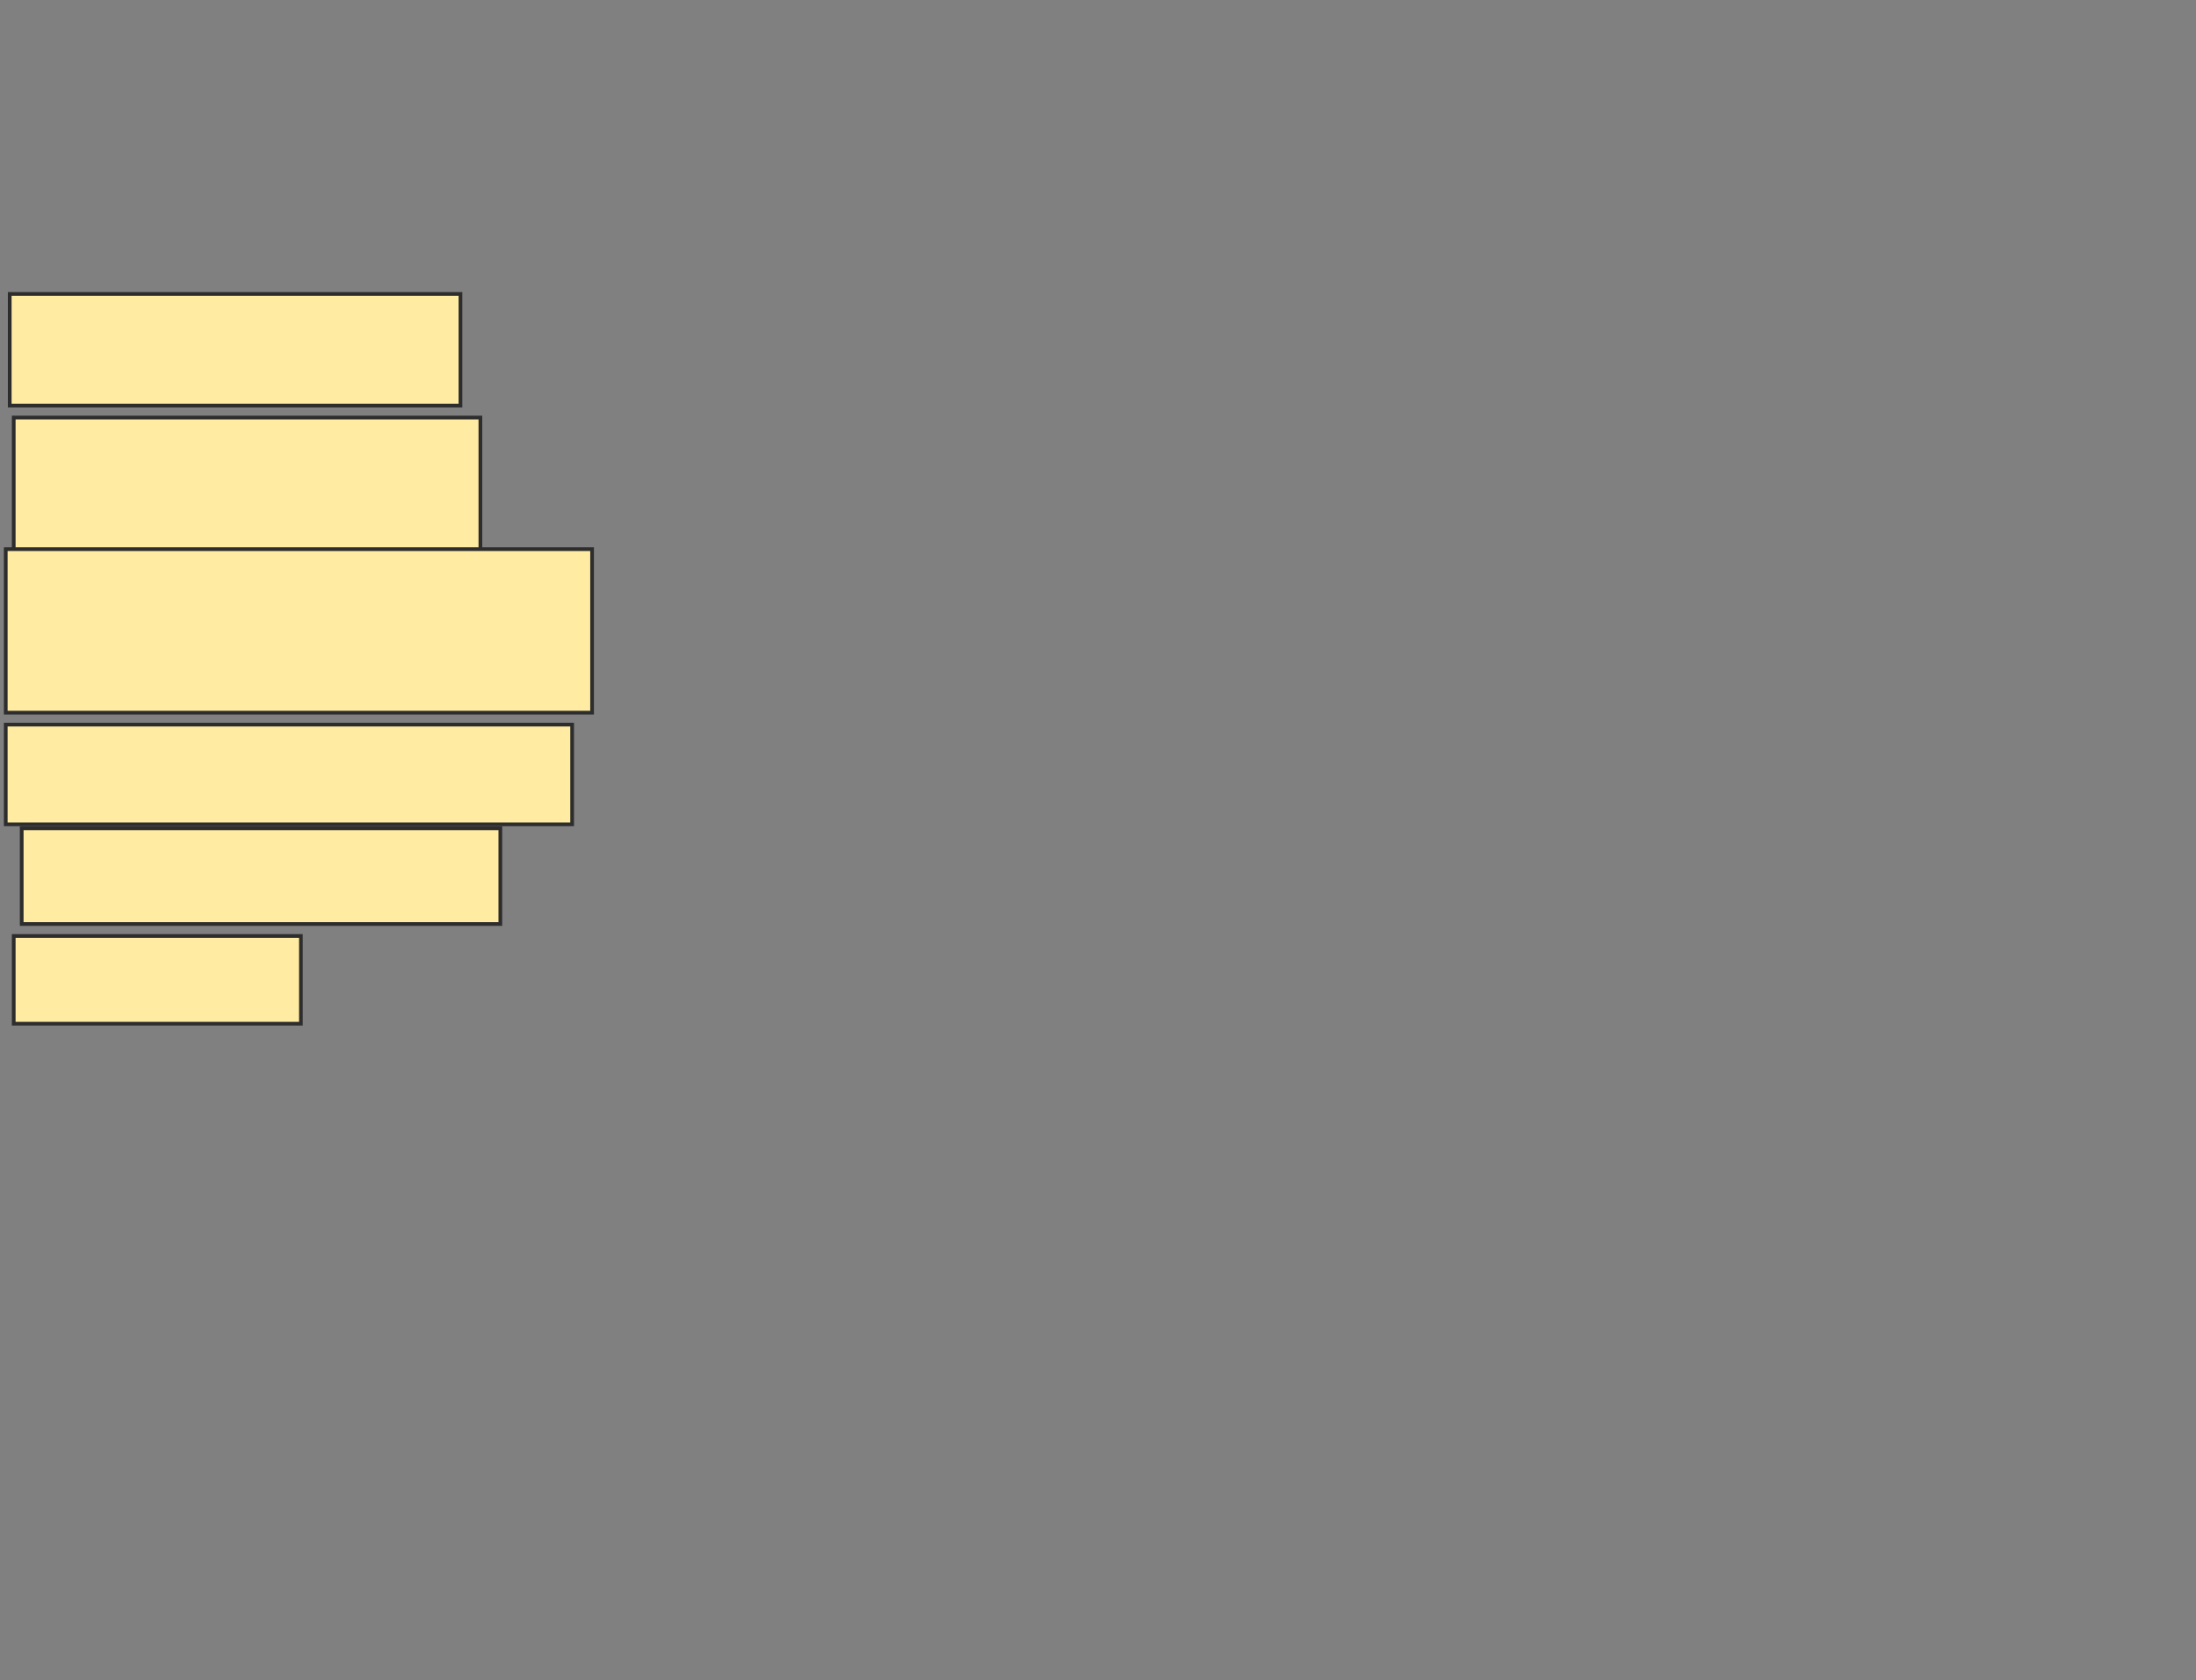 <svg height="453" width="592" xmlns="http://www.w3.org/2000/svg">
 <rect width="100%" height="100%" fill="#808080" stroke="none"/>
 <!-- Created with Image Occlusion Enhanced -->
 <g>
  <title>Labels</title>
 </g>
 <g>
  <title>Masks</title>
  <rect fill="#FFEBA2" height="30.108" id="c7dac0f9be2e4972a7ab0edae25c5bfb-oa-1" stroke="#2D2D2D" width="121.505" x="2.624" y="79.258"/>
  <rect fill="#FFEBA2" height="38.71" id="c7dac0f9be2e4972a7ab0edae25c5bfb-oa-2" stroke="#2D2D2D" width="125.806" x="3.699" y="112.591"/>
  <rect fill="#FFEBA2" height="44.086" id="c7dac0f9be2e4972a7ab0edae25c5bfb-oa-3" stroke="#2D2D2D" width="158.065" x="1.548" y="148.075"/>
  <rect fill="#FFEBA2" height="26.882" id="c7dac0f9be2e4972a7ab0edae25c5bfb-oa-4" stroke="#2D2D2D" width="152.688" x="1.548" y="195.387"/>
  <rect fill="#FFEBA2" height="25.806" id="c7dac0f9be2e4972a7ab0edae25c5bfb-oa-5" stroke="#2D2D2D" width="129.032" x="5.849" y="223.344"/>
  <rect fill="#FFEBA2" height="23.656" id="c7dac0f9be2e4972a7ab0edae25c5bfb-oa-6" stroke="#2D2D2D" width="77.419" x="3.699" y="252.376"/>
 </g>
</svg>
